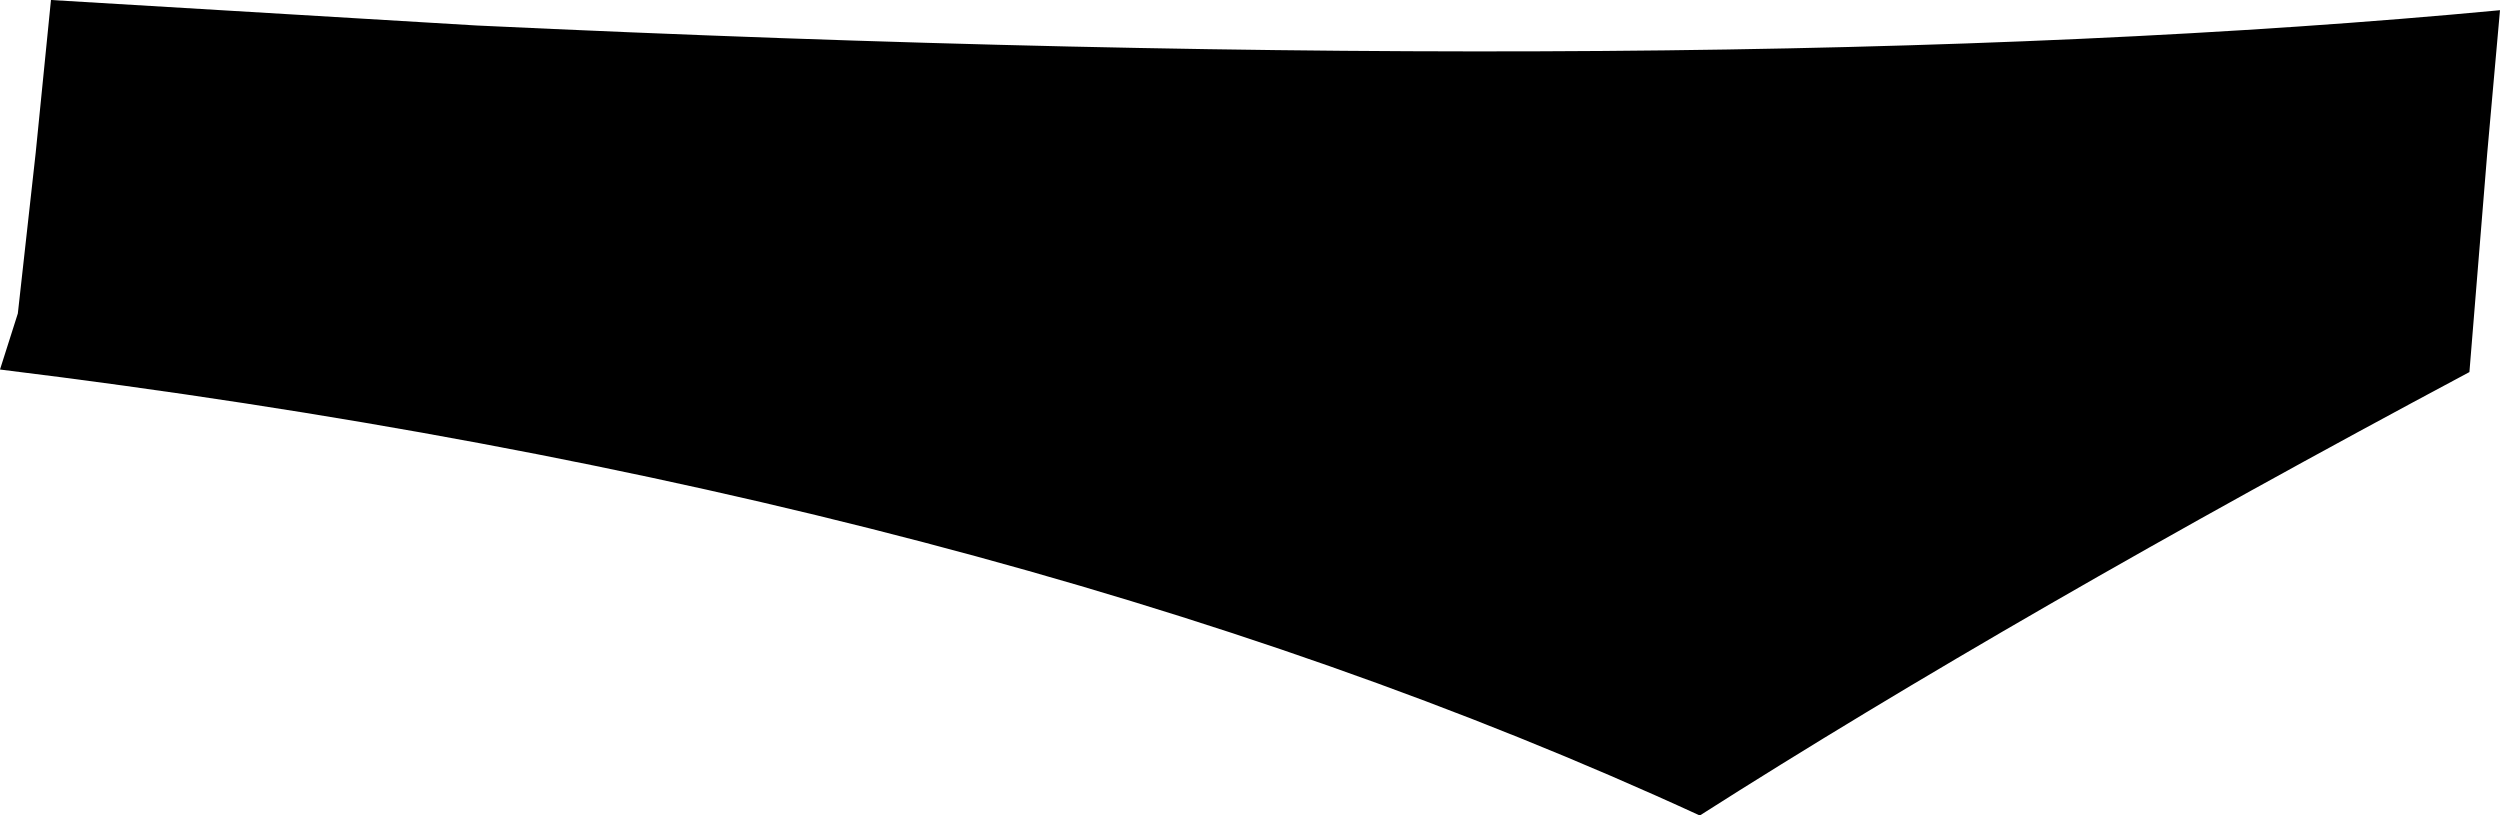 <?xml version="1.0" encoding="UTF-8" standalone="no"?>
<svg xmlns:xlink="http://www.w3.org/1999/xlink" height="16.0px" width="49.05px" xmlns="http://www.w3.org/2000/svg">
  <g transform="matrix(1.0, 0.0, 0.0, 1.0, -189.5, -227.75)">
    <path d="M238.55 227.95 L238.3 230.75 237.95 235.05 Q229.05 239.8 222.85 243.75 209.05 237.4 189.5 235.0 L189.85 233.9 190.2 230.75 190.5 227.75 198.85 228.25 Q223.2 229.4 238.55 227.95" fill="#000000" fill-rule="evenodd" stroke="none"/>
  </g>
</svg>
